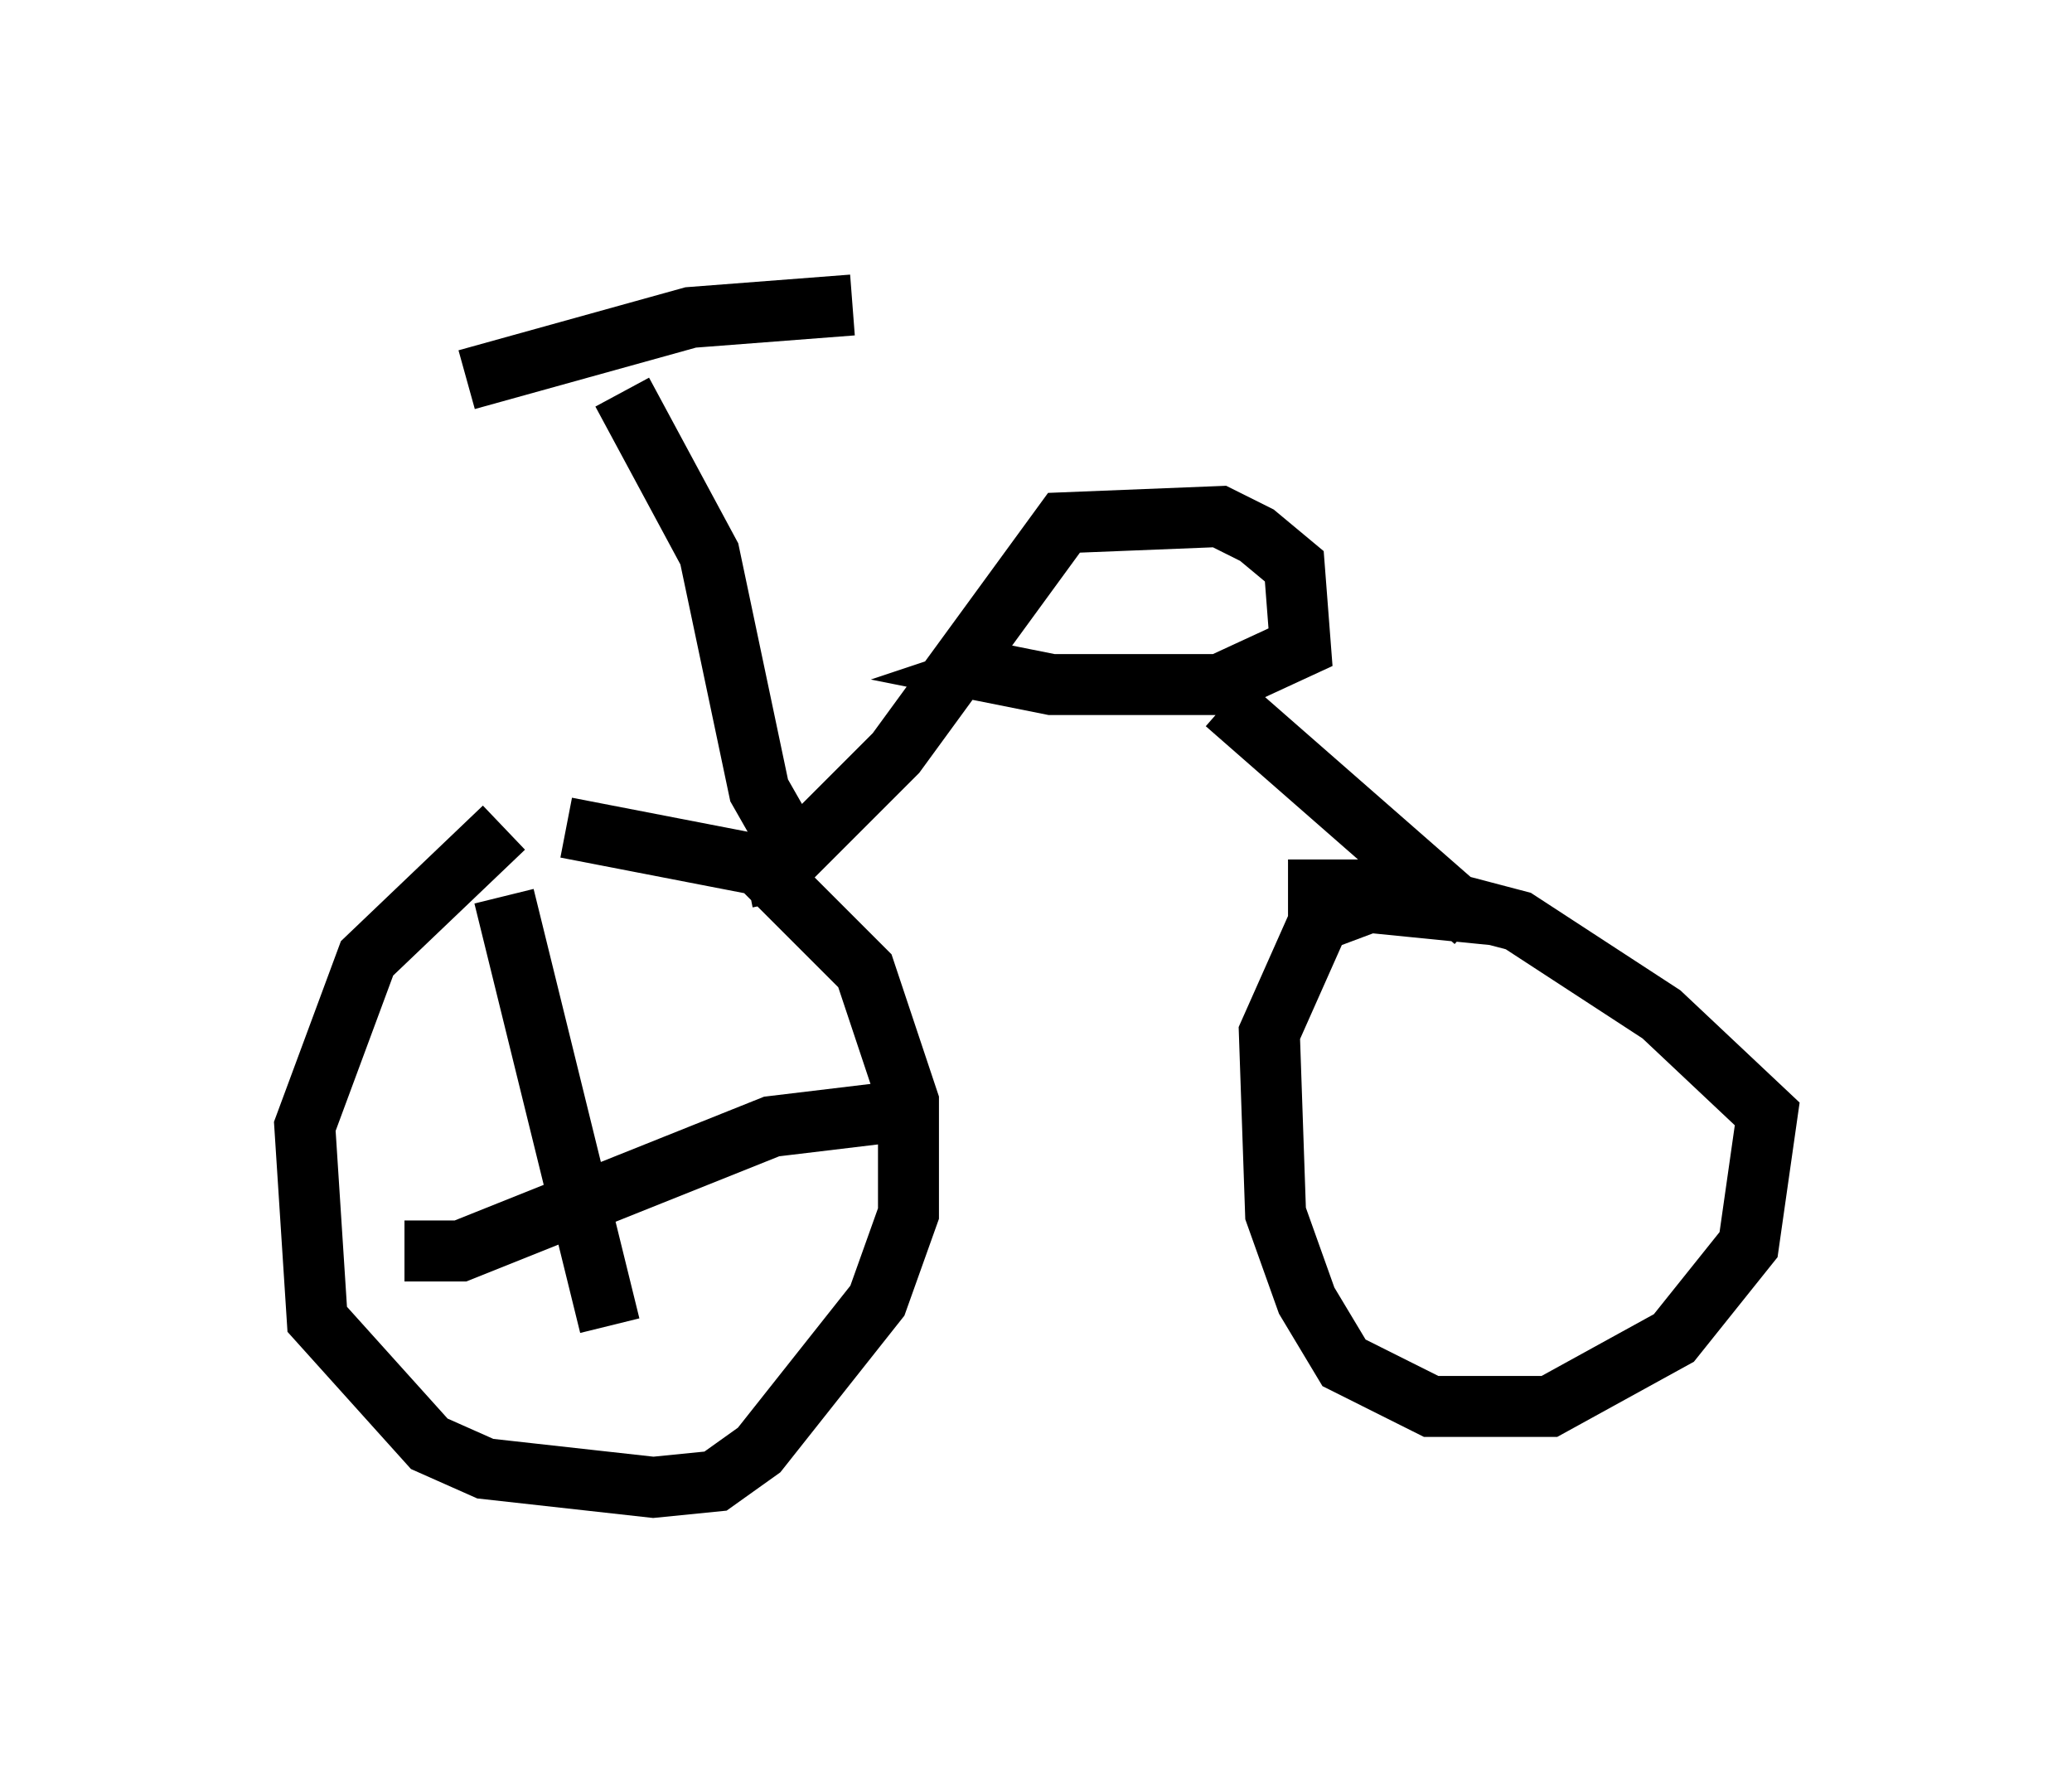 <?xml version="1.0" encoding="utf-8" ?>
<svg baseProfile="full" height="29.396" version="1.1" width="33.99" xmlns="http://www.w3.org/2000/svg" xmlns:ev="http://www.w3.org/2001/xml-events" xmlns:xlink="http://www.w3.org/1999/xlink"><defs /><rect fill="white" height="29.396" width="33.99" x="0" y="0" /><path d="M9.696, 12.963 m-1.429, 0.613 l-2.246, 2.144 -1.021, 2.756 l0.204, 3.165 1.838, 2.042 l0.919, 0.408 2.756, 0.306 l1.021, -0.102 0.715, -0.51 l1.94, -2.45 0.51, -1.429 l0.0, -1.838 -0.715, -2.144 l-1.735, -1.735 -3.165, -0.613 m15.211, 1.429 l-2.042, -0.204 -0.817, 0.306 l-0.817, 1.838 0.102, 2.96 l0.51, 1.429 0.613, 1.021 l1.429, 0.715 1.94, 0.0 l2.042, -1.123 1.225, -1.531 l0.306, -2.144 -1.735, -1.633 l-2.348, -1.531 -1.94, -0.51 l-1.838, 0.0 m-8.881, -0.204 l0.51, -0.102 1.94, -1.94 l2.756, -3.777 2.552, -0.102 l0.613, 0.306 0.613, 0.51 l0.102, 1.327 -1.327, 0.613 l-2.756, 0.0 -1.021, -0.204 l0.306, -0.102 m3.573, 0.613 l4.083, 3.573 m-11.331, -1.429 l-0.408, -0.715 -0.817, -3.879 l-1.429, -2.654 m-2.552, -0.204 l3.675, -1.021 2.654, -0.204 m-3.981, 16.742 l-1.735, -7.044 m-1.633, 5.819 l0.919, 0.0 5.104, -2.042 l2.552, -0.306 " fill="none" stroke="black" stroke-width="1" /></svg>